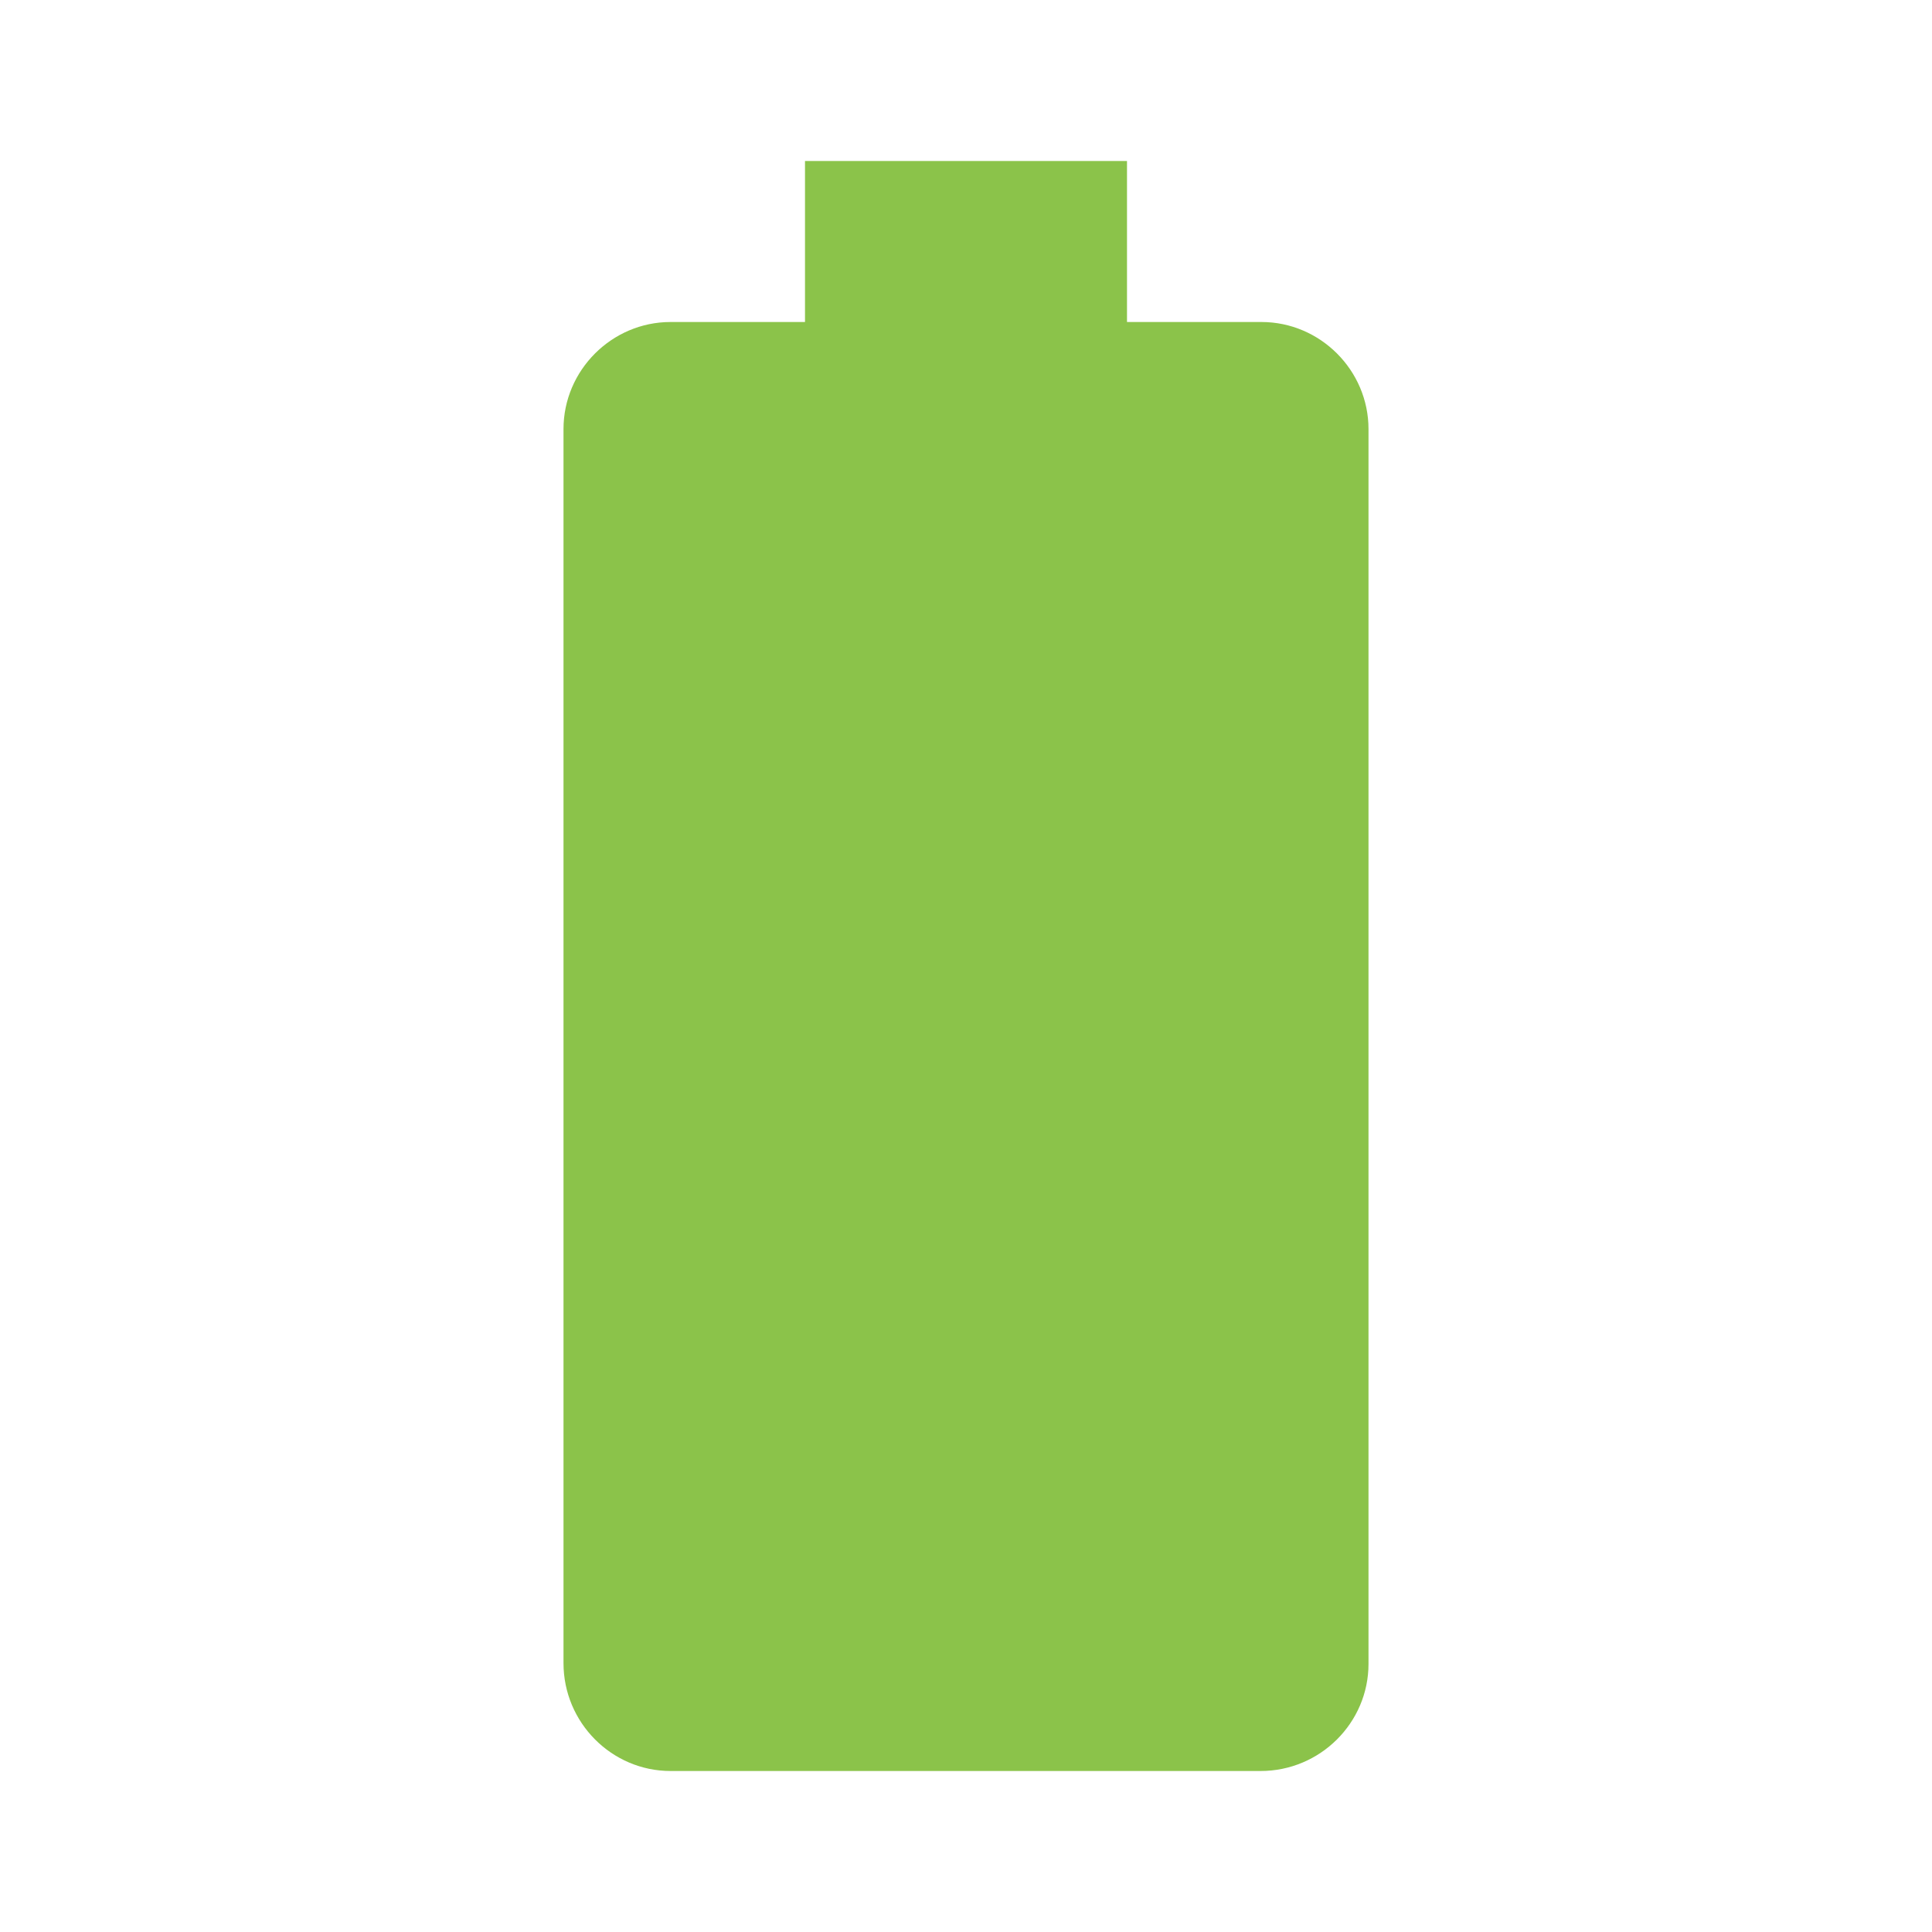 <svg fill="#8BC34A" xmlns="http://www.w3.org/2000/svg" width="24" height="24" viewBox="0 0 24 24"><path d="M15.67 4H14V2h-4v2H8.33C7.6 4 7 4.6 7 5.33v15.33C7 21.4 7.6 22 8.33 22h7.33c.74 0 1.34-.6 1.34-1.33V5.33C17 4.6 16.4 4 15.67 4z"/></svg>